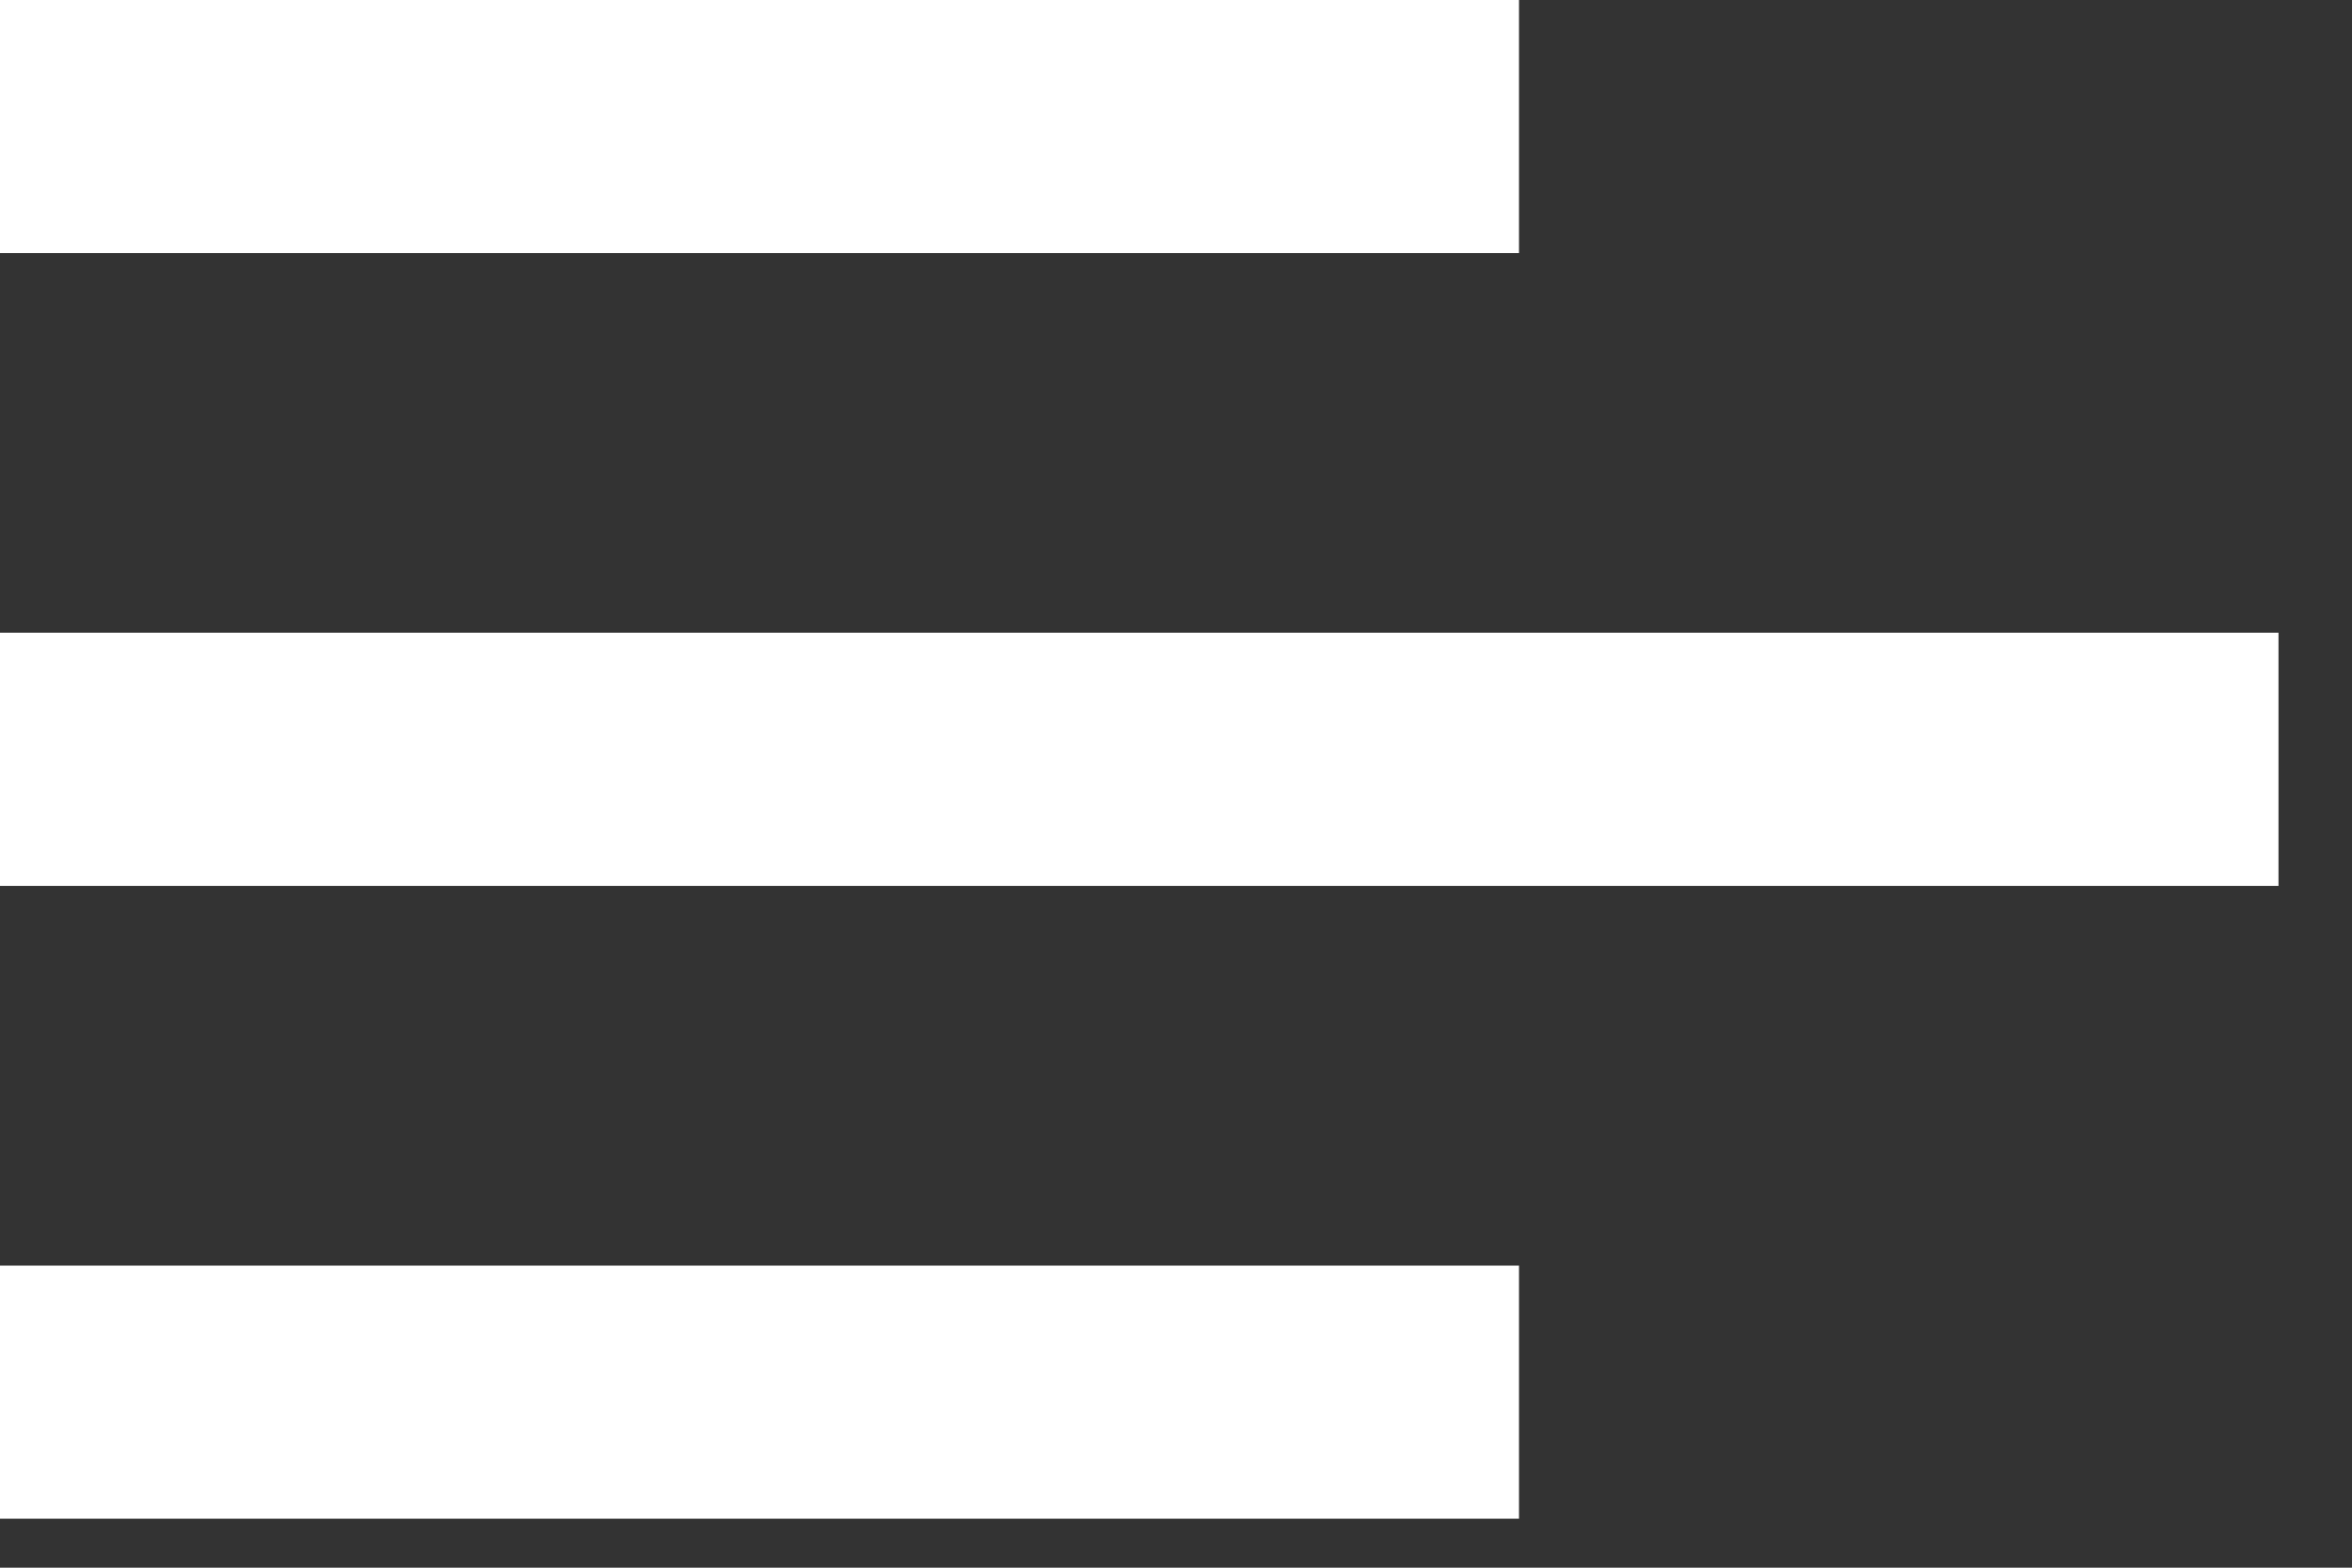 <svg width="24" height="16" viewBox="0 0 24 16" fill="none" xmlns="http://www.w3.org/2000/svg">
<rect x="0" y="0" width="24" height="16" fill="#333333" stroke="none"/>
<path d="M15.5 15.5H0V12.917H15.5V15.5ZM23.25 9.042H0V6.458H23.25V9.042ZM15.5 2.583H0V0H15.5V2.583Z" fill="white"/>
</svg>
